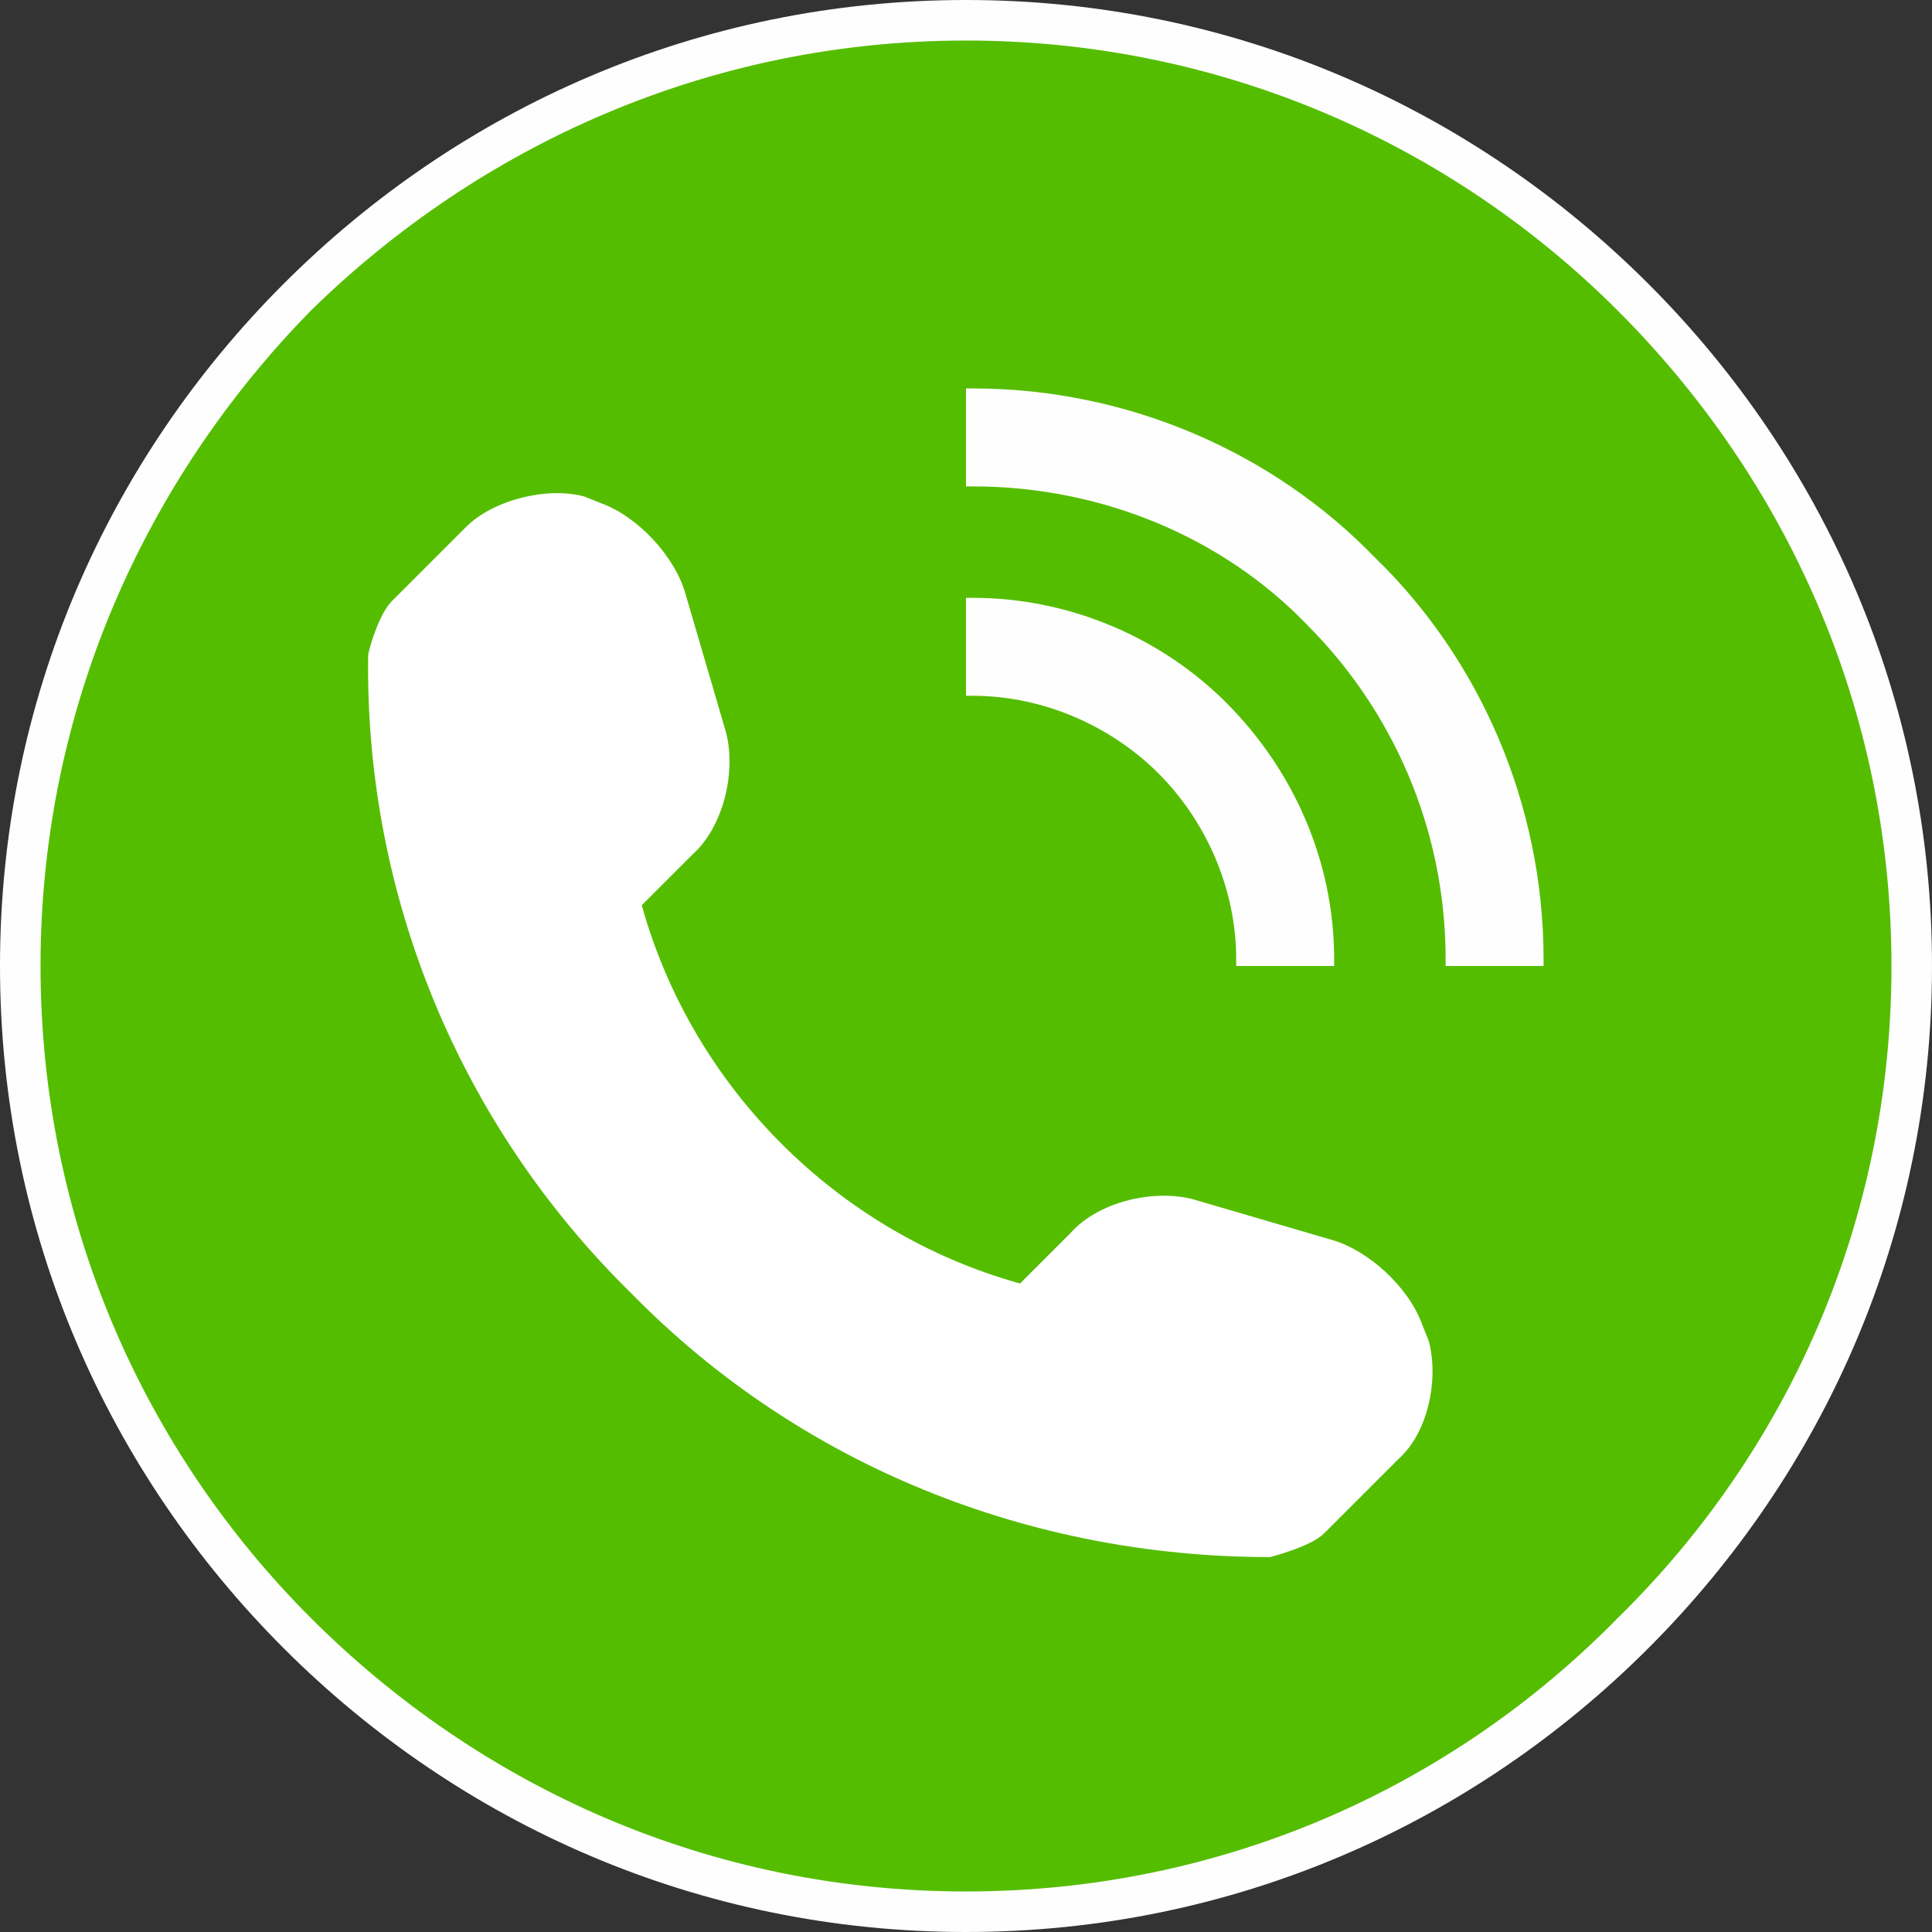 <?xml version="1.0" encoding="UTF-8"?>
<!DOCTYPE svg PUBLIC "-//W3C//DTD SVG 1.1//EN" "http://www.w3.org/Graphics/SVG/1.1/DTD/svg11.dtd">
<svg xmlns="http://www.w3.org/2000/svg" xml:space="preserve" width="150" height="150" version="1.1" style="shape-rendering:geometricPrecision; text-rendering:geometricPrecision; image-rendering:optimizeQuality; fill-rule:evenodd; clip-rule:evenodd"
viewBox="0 0 572 572"
 xmlns:xlink="http://www.w3.org/1999/xlink">
 <rect x="0" y="0" width="572" height="572" fill="#333333" stroke="none"/>
 <defs>
  <style type="text/css">
   <![CDATA[
    .fil1 {fill:#FEFEFE}
    .fil0 {fill:#55BD00}
    .fil2 {fill:white}
   ]]>
  </style>
 </defs>
 <g id="layer_x0020_1">
  <path class="fil0" d="M286 6c-155,0 -280,125 -280,280 0,155 125,280 280,280 155,0 280,-125 280,-280 0,-155 -125,-280 -280,-280l0 0z"/>
  <path class="fil1" d="M288 115c46,0 89,19 119,50 31,30 50,73 50,119 0,3 0,0 0,2l0 0 -29 0c0,0 0,-1 0,-1 0,-1 0,3 0,-1 0,-39 -16,-74 -41,-99 -25,-26 -61,-41 -99,-41 -3,0 0,0 -1,0l0 0 -1 0 0 -29 0 0c2,0 0,0 2,0zm0 62c29,0 56,12 75,31 20,20 32,47 32,76 0,3 0,-1 0,2l0 0 -29 0 0 -1c0,-1 0,3 0,-1 0,-21 -9,-41 -23,-55 -14,-14 -34,-23 -55,-23 -4,0 0,0 -1,0l-1 0 0 -29 0 0c3,0 -1,0 2,0z"/>
  <path class="fil2" d="M423 397l-2 -5c-4,-11 -16,-22 -27,-25l-41 -12c-12,-3 -28,1 -36,10l-15 15c-54,-15 -97,-58 -112,-112l15 -15c9,-8 13,-24 10,-36l-12 -41c-3,-11 -14,-23 -25,-27l-5 -2c-11,-3 -27,1 -35,9l-22 22c-4,4 -7,15 -7,16 -1,71 27,139 78,189 50,51 118,78 189,78 0,0 12,-3 16,-7l22 -22c9,-8 12,-24 9,-35z"/>
  <path class="fil1" d="M286 0c79,0 150,32 202,84 52,52 84,123 84,202 0,79 -32,150 -84,202 -52,52 -123,84 -202,84 -79,0 -150,-32 -202,-84 -52,-52 -84,-123 -84,-202 0,-79 32,-150 84,-202 52,-52 123,-84 202,-84zm193 92c-49,-49 -117,-80 -193,-80 -76,0 -144,31 -194,80 -49,50 -80,118 -80,194 0,76 31,144 80,193 50,50 118,81 194,81 76,0 144,-31 193,-81 50,-49 81,-117 81,-193 0,-76 -31,-144 -81,-194z"/>
 </g>
</svg>

